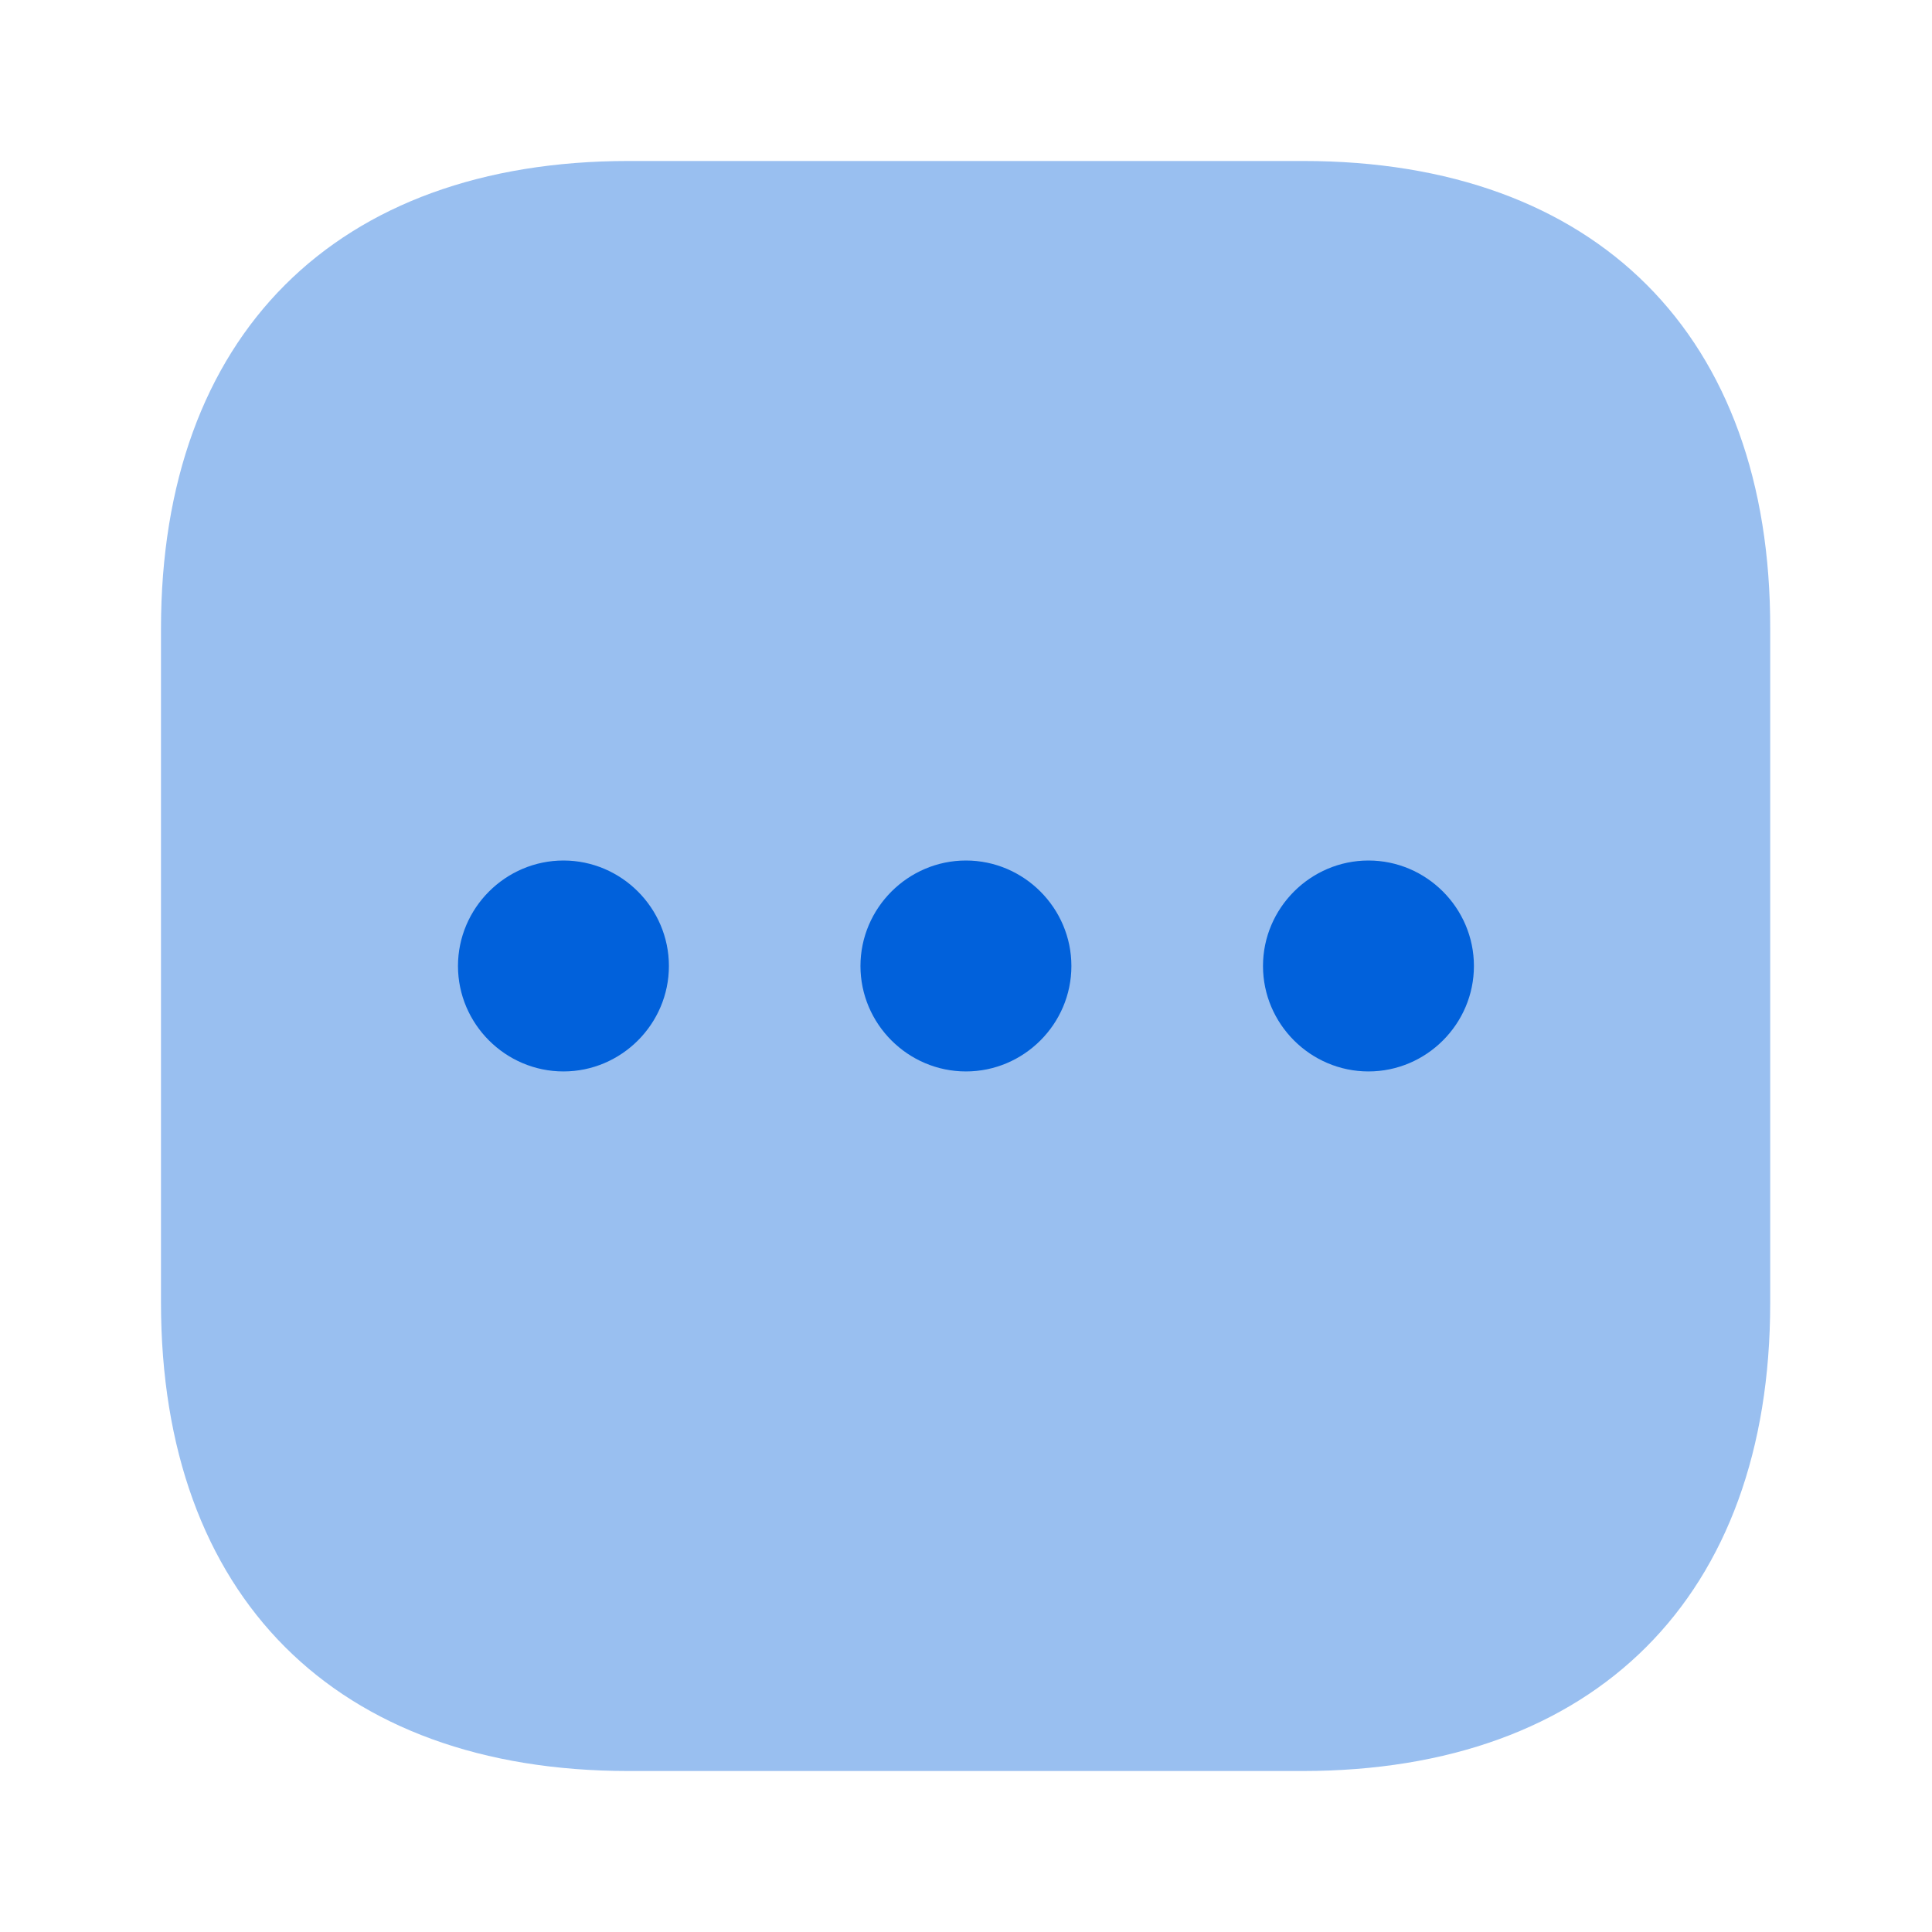 <svg width="40" height="40" viewBox="0 0 40 40" fill="none" xmlns="http://www.w3.org/2000/svg">
<path opacity="0.4" d="M26.983 3.333H13.016C6.95 3.333 3.333 6.95 3.333 13.017V26.967C3.333 33.05 6.95 36.667 13.016 36.667H26.966C33.033 36.667 36.65 33.05 36.65 26.983V13.017C36.666 6.95 33.05 3.333 26.983 3.333Z" fill="#0161db75"/>
<path d="M19.999 17.816C18.799 17.816 17.815 18.8 17.815 20C17.815 21.2 18.799 22.183 19.999 22.183C21.199 22.183 22.182 21.2 22.182 20C22.182 18.8 21.199 17.816 19.999 17.816Z" fill="#0161db"/>
<path d="M11.666 17.816C10.466 17.816 9.482 18.8 9.482 20C9.482 21.2 10.466 22.183 11.666 22.183C12.866 22.183 13.849 21.2 13.849 20C13.849 18.8 12.866 17.816 11.666 17.816Z" fill="#0161db"/>
<path d="M28.333 17.816C27.133 17.816 26.149 18.8 26.149 20C26.149 21.2 27.133 22.183 28.333 22.183C29.533 22.183 30.516 21.2 30.516 20C30.516 18.8 29.533 17.816 28.333 17.816Z" fill="#0161db"/>
</svg>
